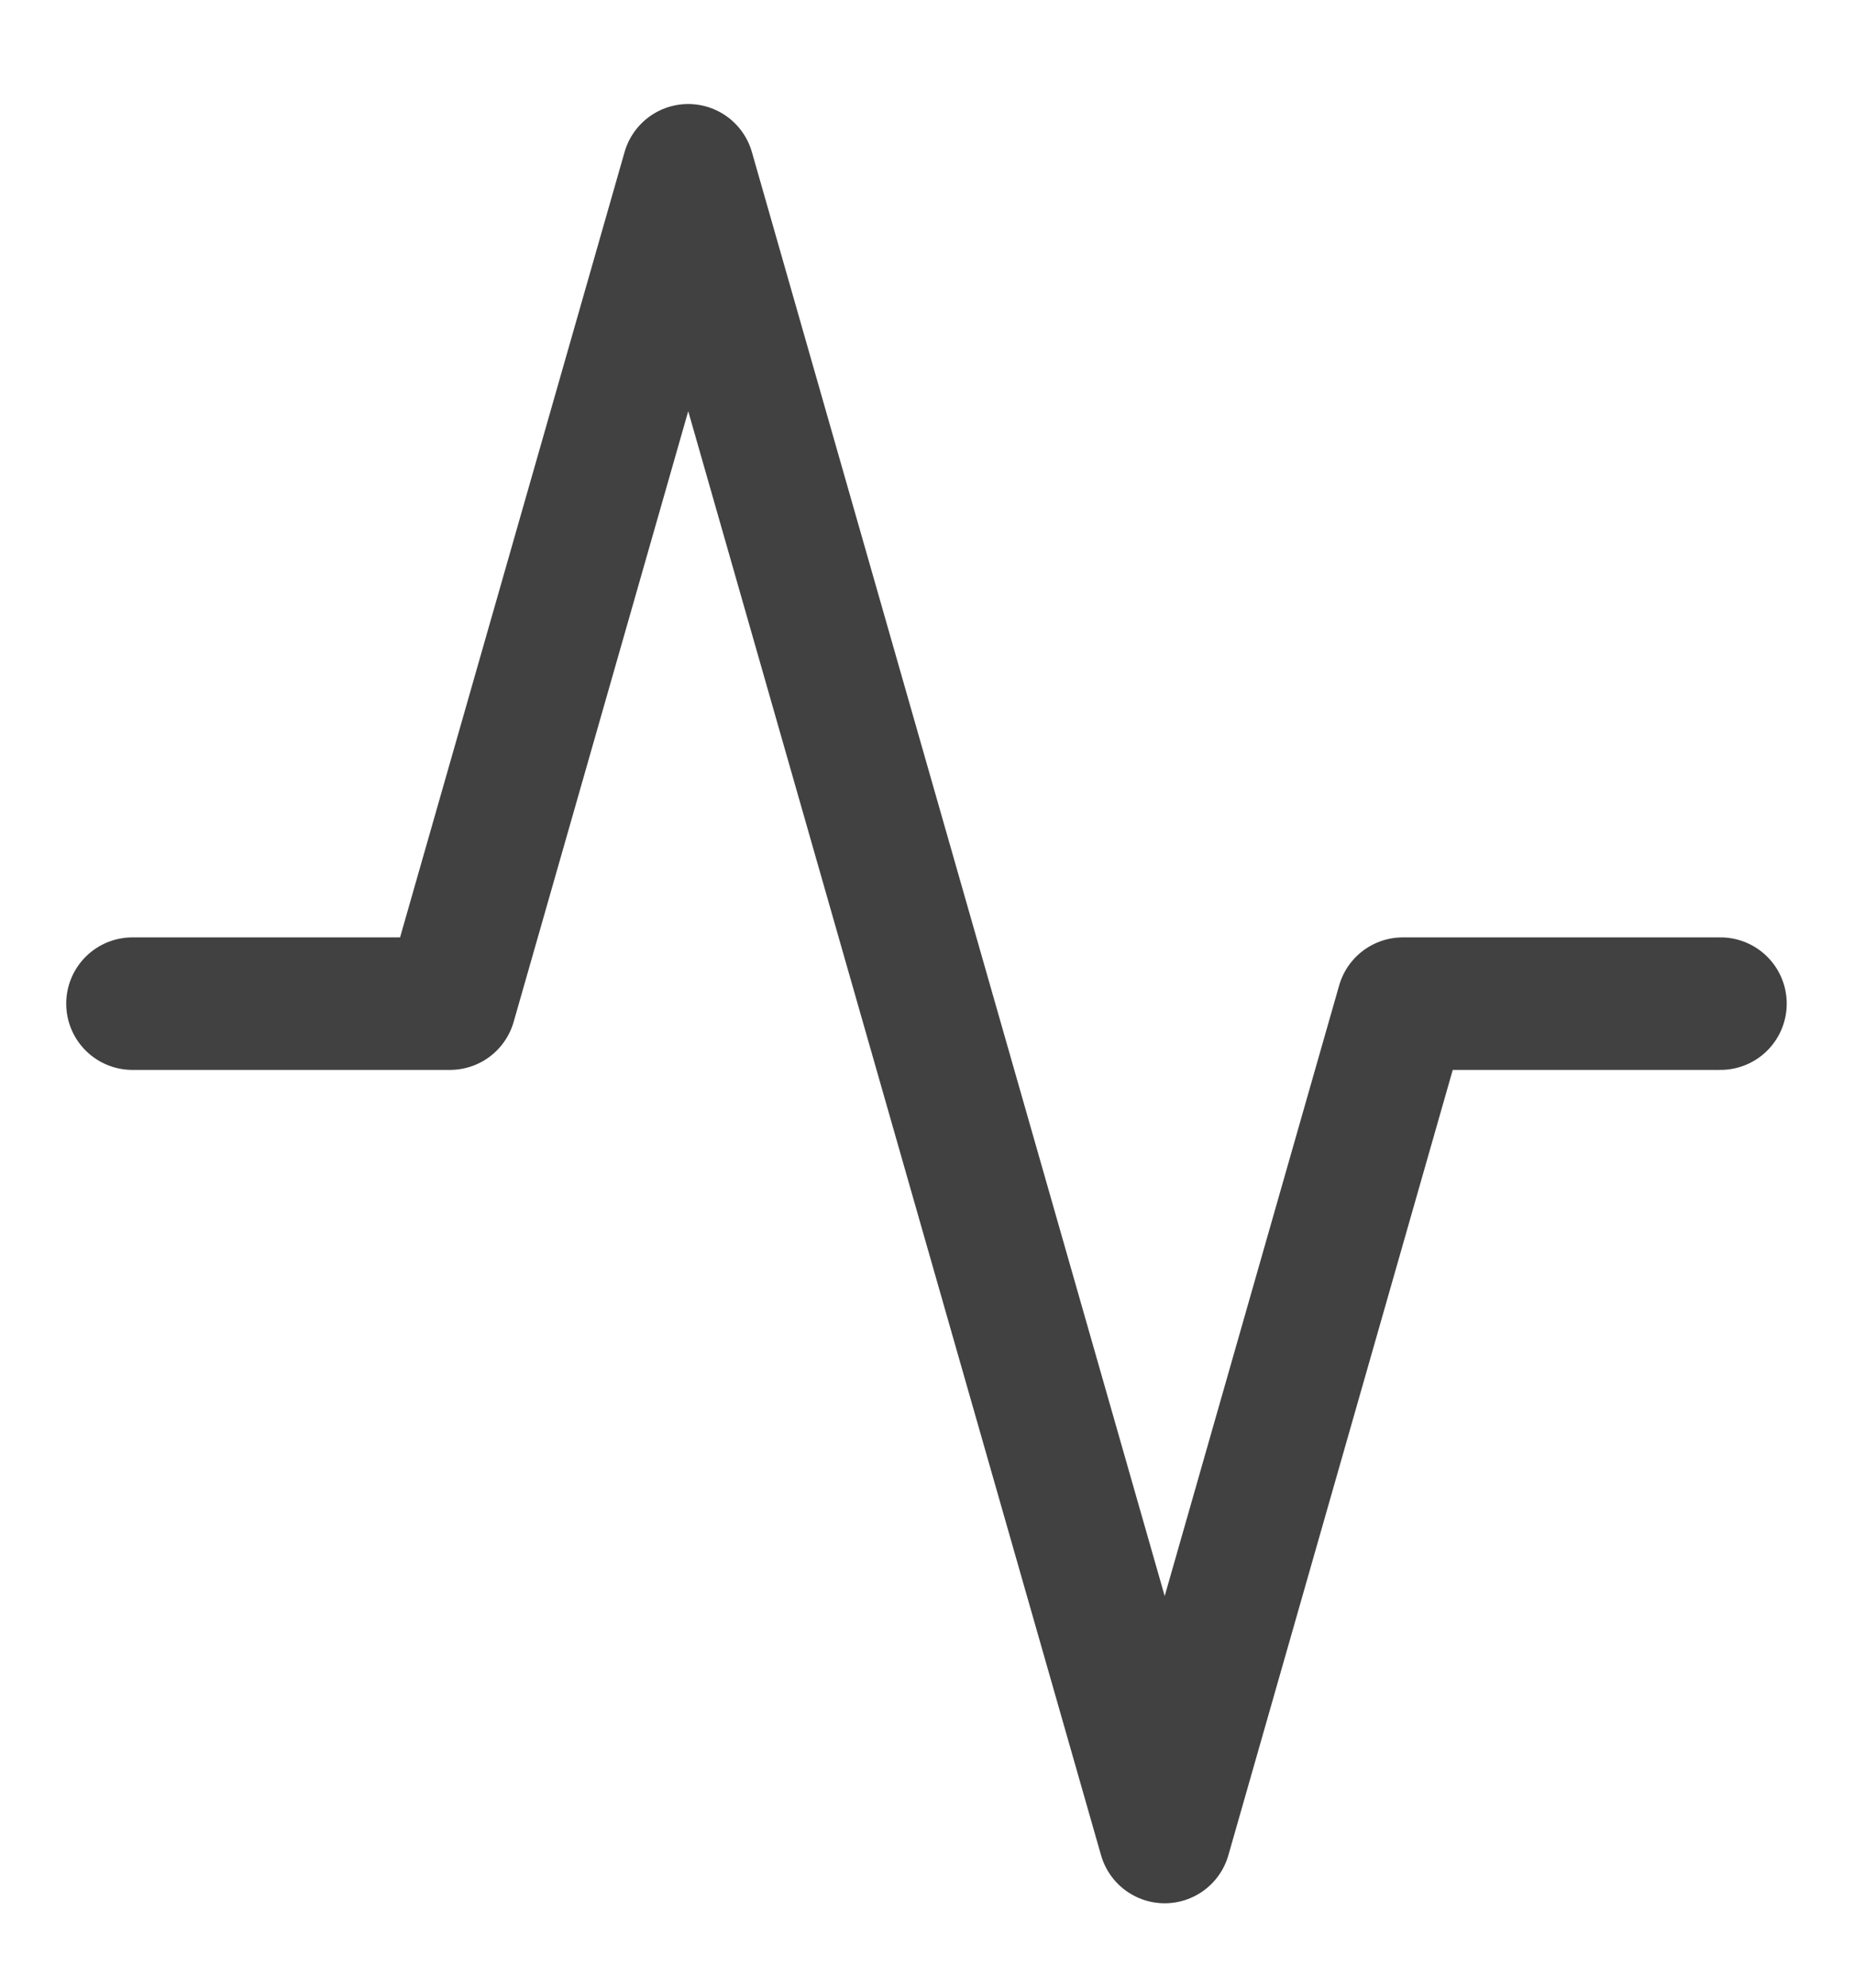 <svg width="14" height="15" viewBox="0 0 14 15" fill="none" xmlns="http://www.w3.org/2000/svg">
<path d="M12.992 7.574H10.593L8.795 13.863L5.197 1.285L3.398 7.574H1" stroke="#414141" stroke-linecap="round" stroke-linejoin="round"/>
</svg>
